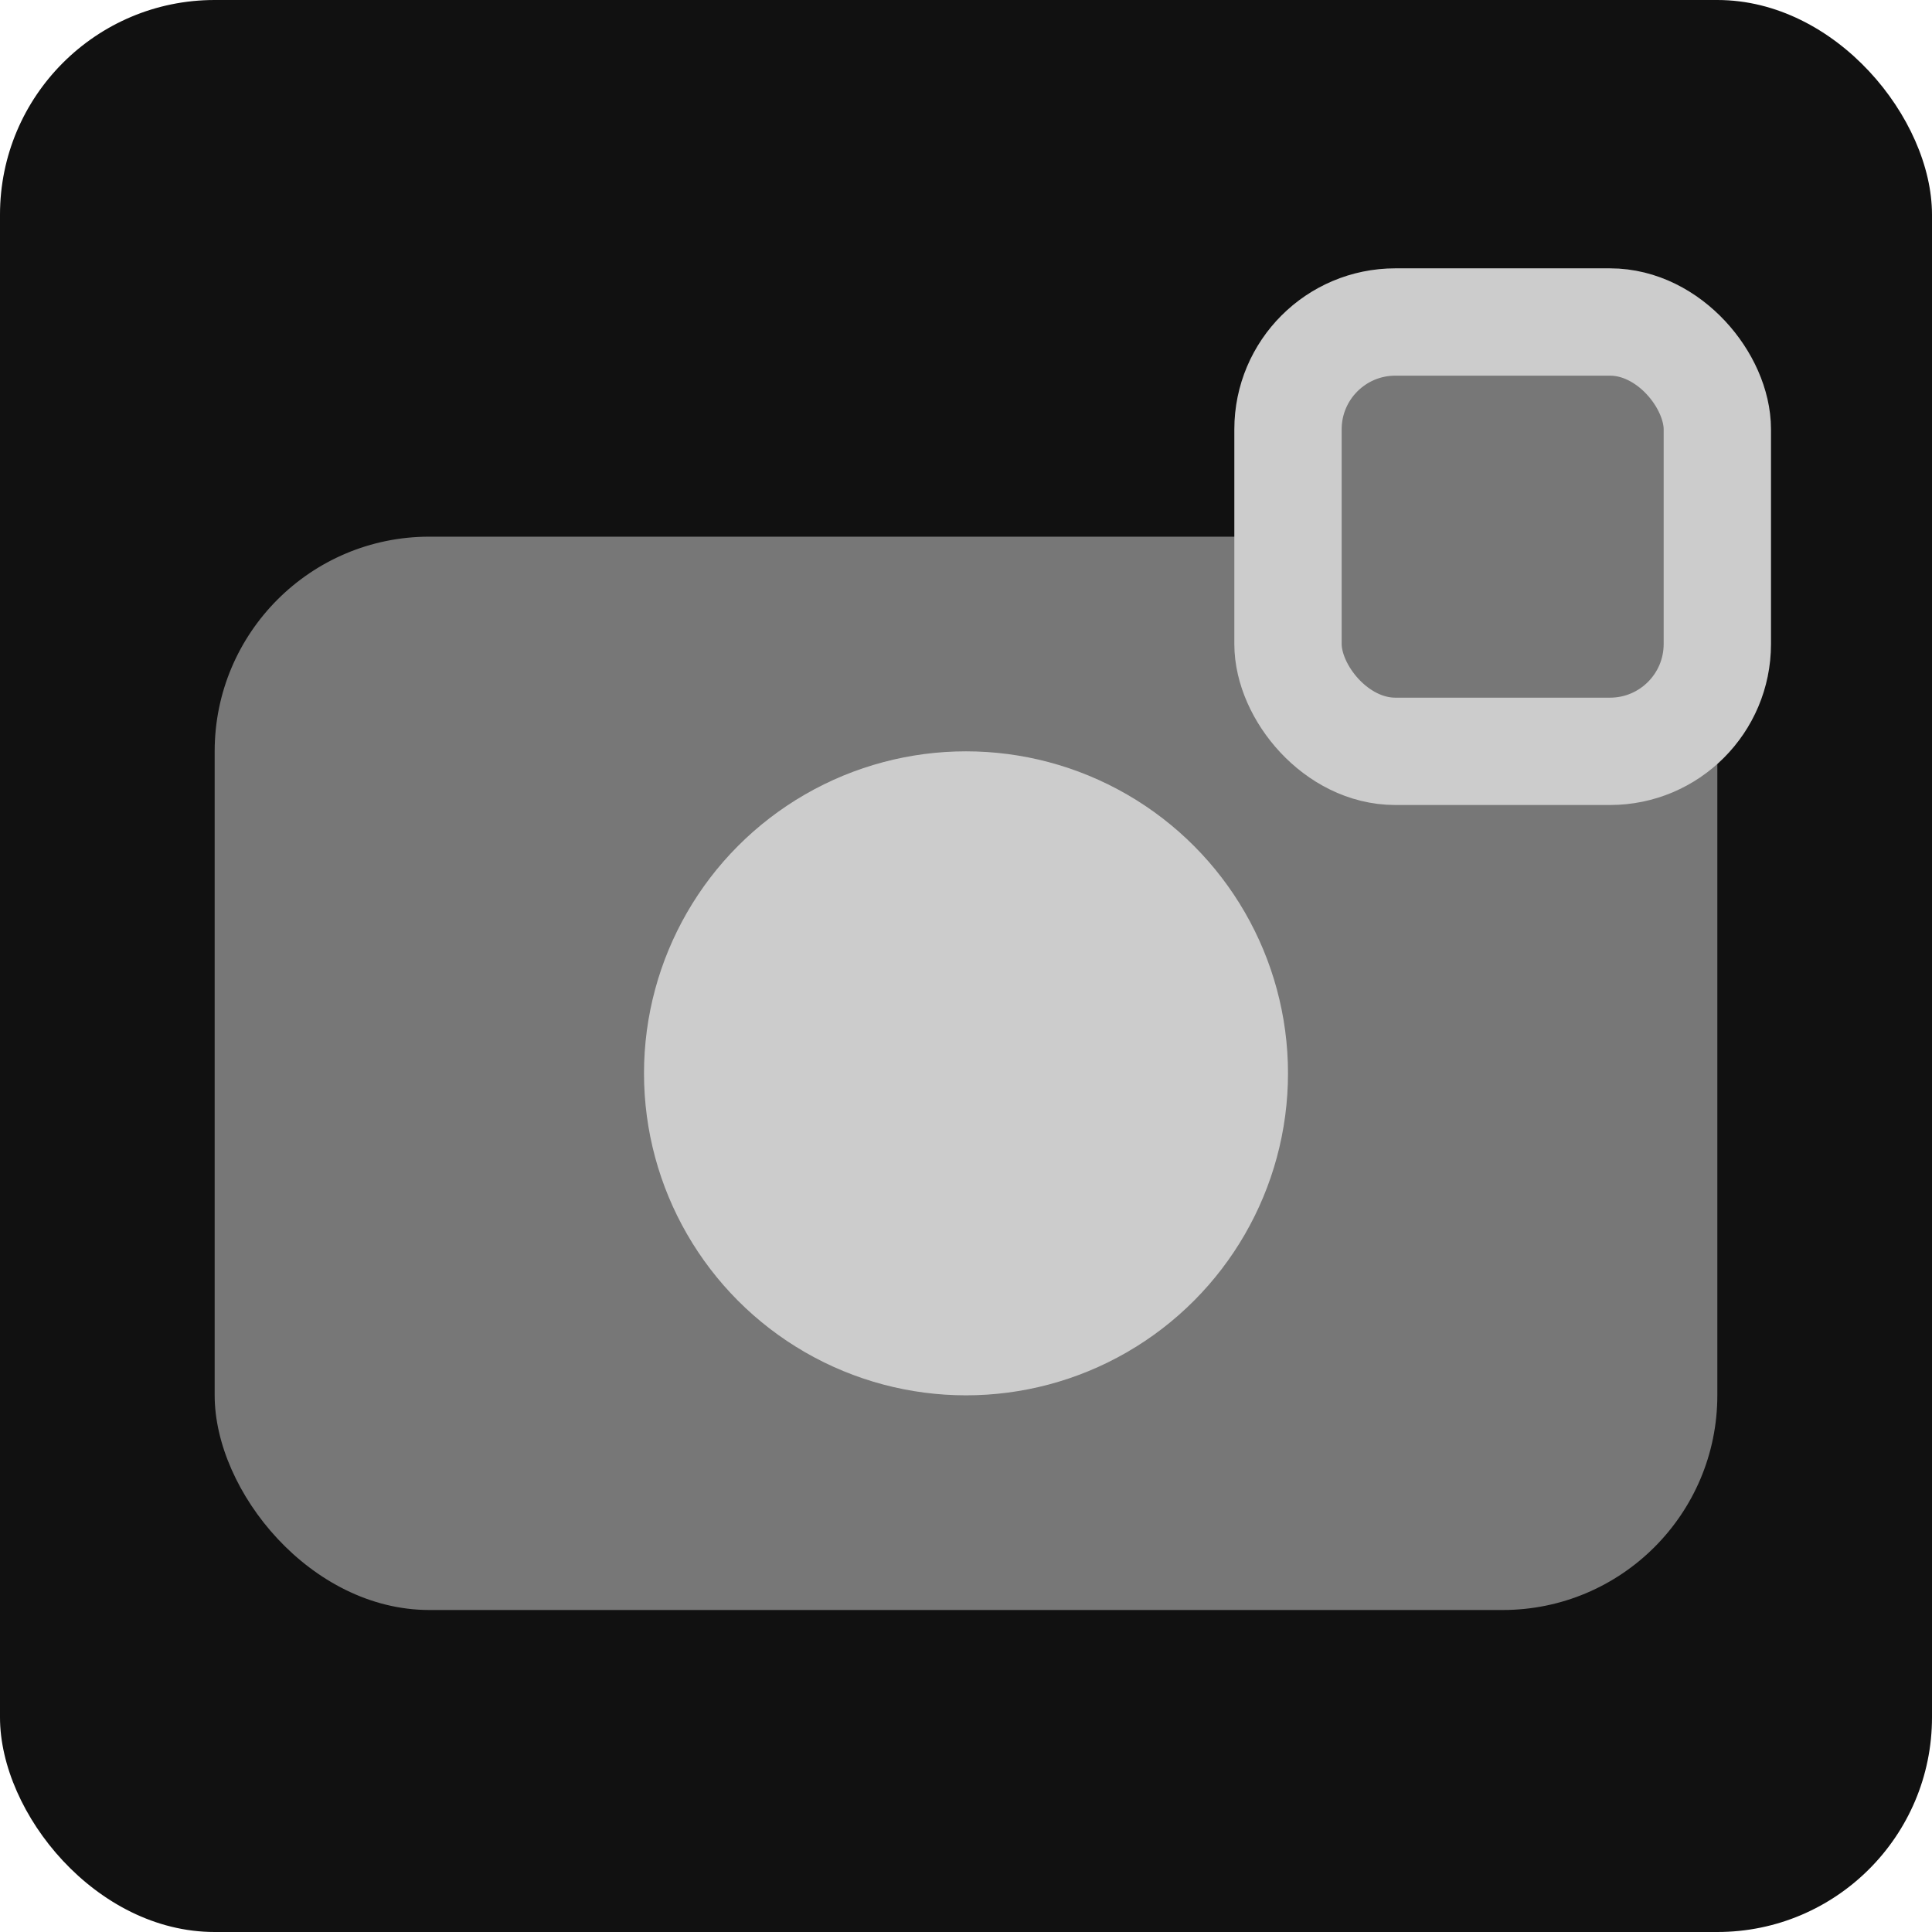 <svg width="18" height="18" viewBox="0 0 18 18" fill="none" xmlns="http://www.w3.org/2000/svg">
  <rect width="18" height="18" rx="2" ry="2" fill="#111"/>
  <g transform="translate(2, 3)" fill="#777">
    <!-- Camera body -->
    <rect x="0" y="2" width="14" height="10" rx="2"/>
    <!-- Lens -->
    <circle cx="7" cy="7" r="3" fill="#ccc"/>
    <!-- Viewfinder -->
    <rect x="10" y="0" width="4" height="4" rx="1" border-radius="1" stroke="#ccc"/>
  </g>
</svg>
